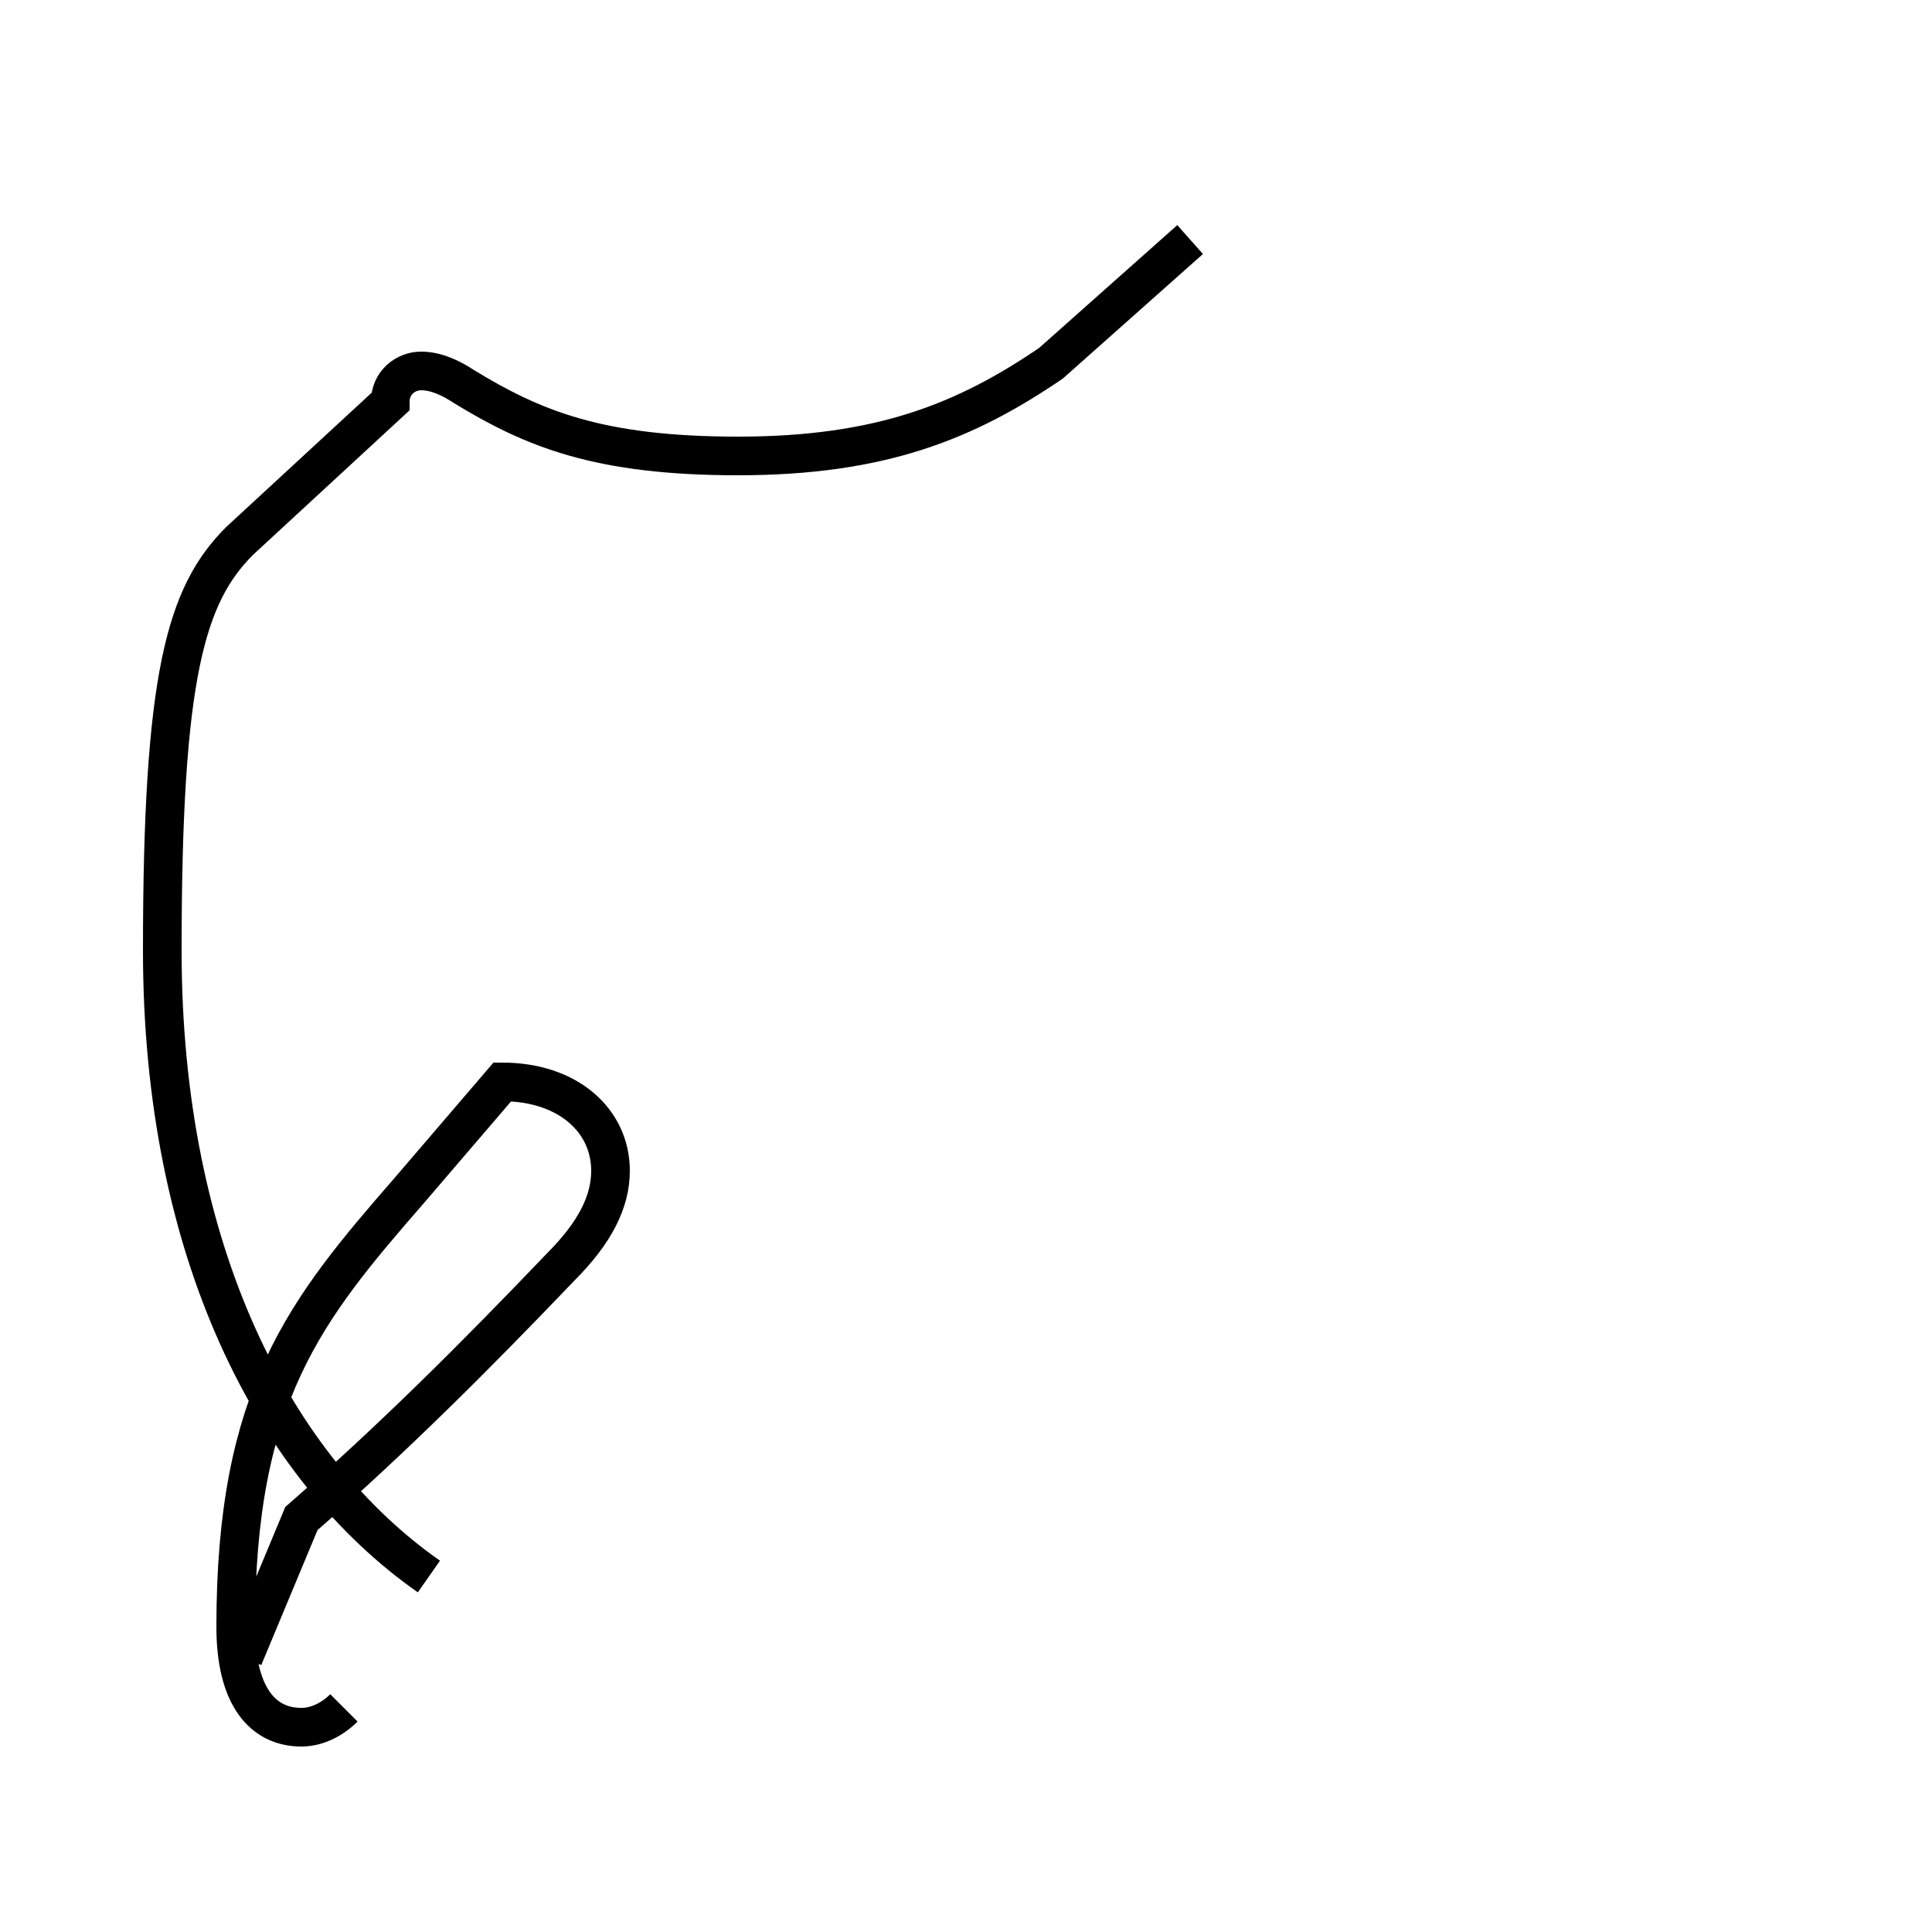 <?xml version='1.0' encoding='utf8'?>
<svg viewBox="0.0 -44.0 50.0 50.0" version="1.1" xmlns="http://www.w3.org/2000/svg">
<rect x="0.0" y="-44.0" width="50.0" height="50.0" fill="#808080" stroke="none"/>
<rect x="-1000" y="-1000" width="2000" height="2000" stroke="white" fill="white"/>
<g style="fill:none; stroke:#000000;  stroke-width:1">
<path d="M 30.8 37.8 L 27.2 34.6 C 25.0 33.1 22.8 32.2 19.1 32.2 C 15.5 32.2 13.8 32.9 12.0 34.0 C 11.7 34.2 11.3 34.4 10.9 34.4 C 10.5 34.4 10.1 34.1 10.1 33.6 L 6.2 30.0 C 4.8 28.6 4.2 26.5 4.2 19.4 C 4.2 11.6 7.1 6.0 11.1 3.2 M 6.3 1.1 L 7.8 4.7 C 10.2 6.8 12.3 8.9 14.5 11.2 C 15.4 12.1 15.8 12.9 15.8 13.7 C 15.8 15.0 14.7 16.0 13.0 16.0 L 10.6 13.2 C 7.9 10.1 6.1 7.9 6.1 1.9 C 6.1 0.1 6.8 -0.7 7.8 -0.7 C 8.2 -0.7 8.6 -0.5 8.9 -0.2 " transform="scale(1, -1)" />
</g>
</svg>
